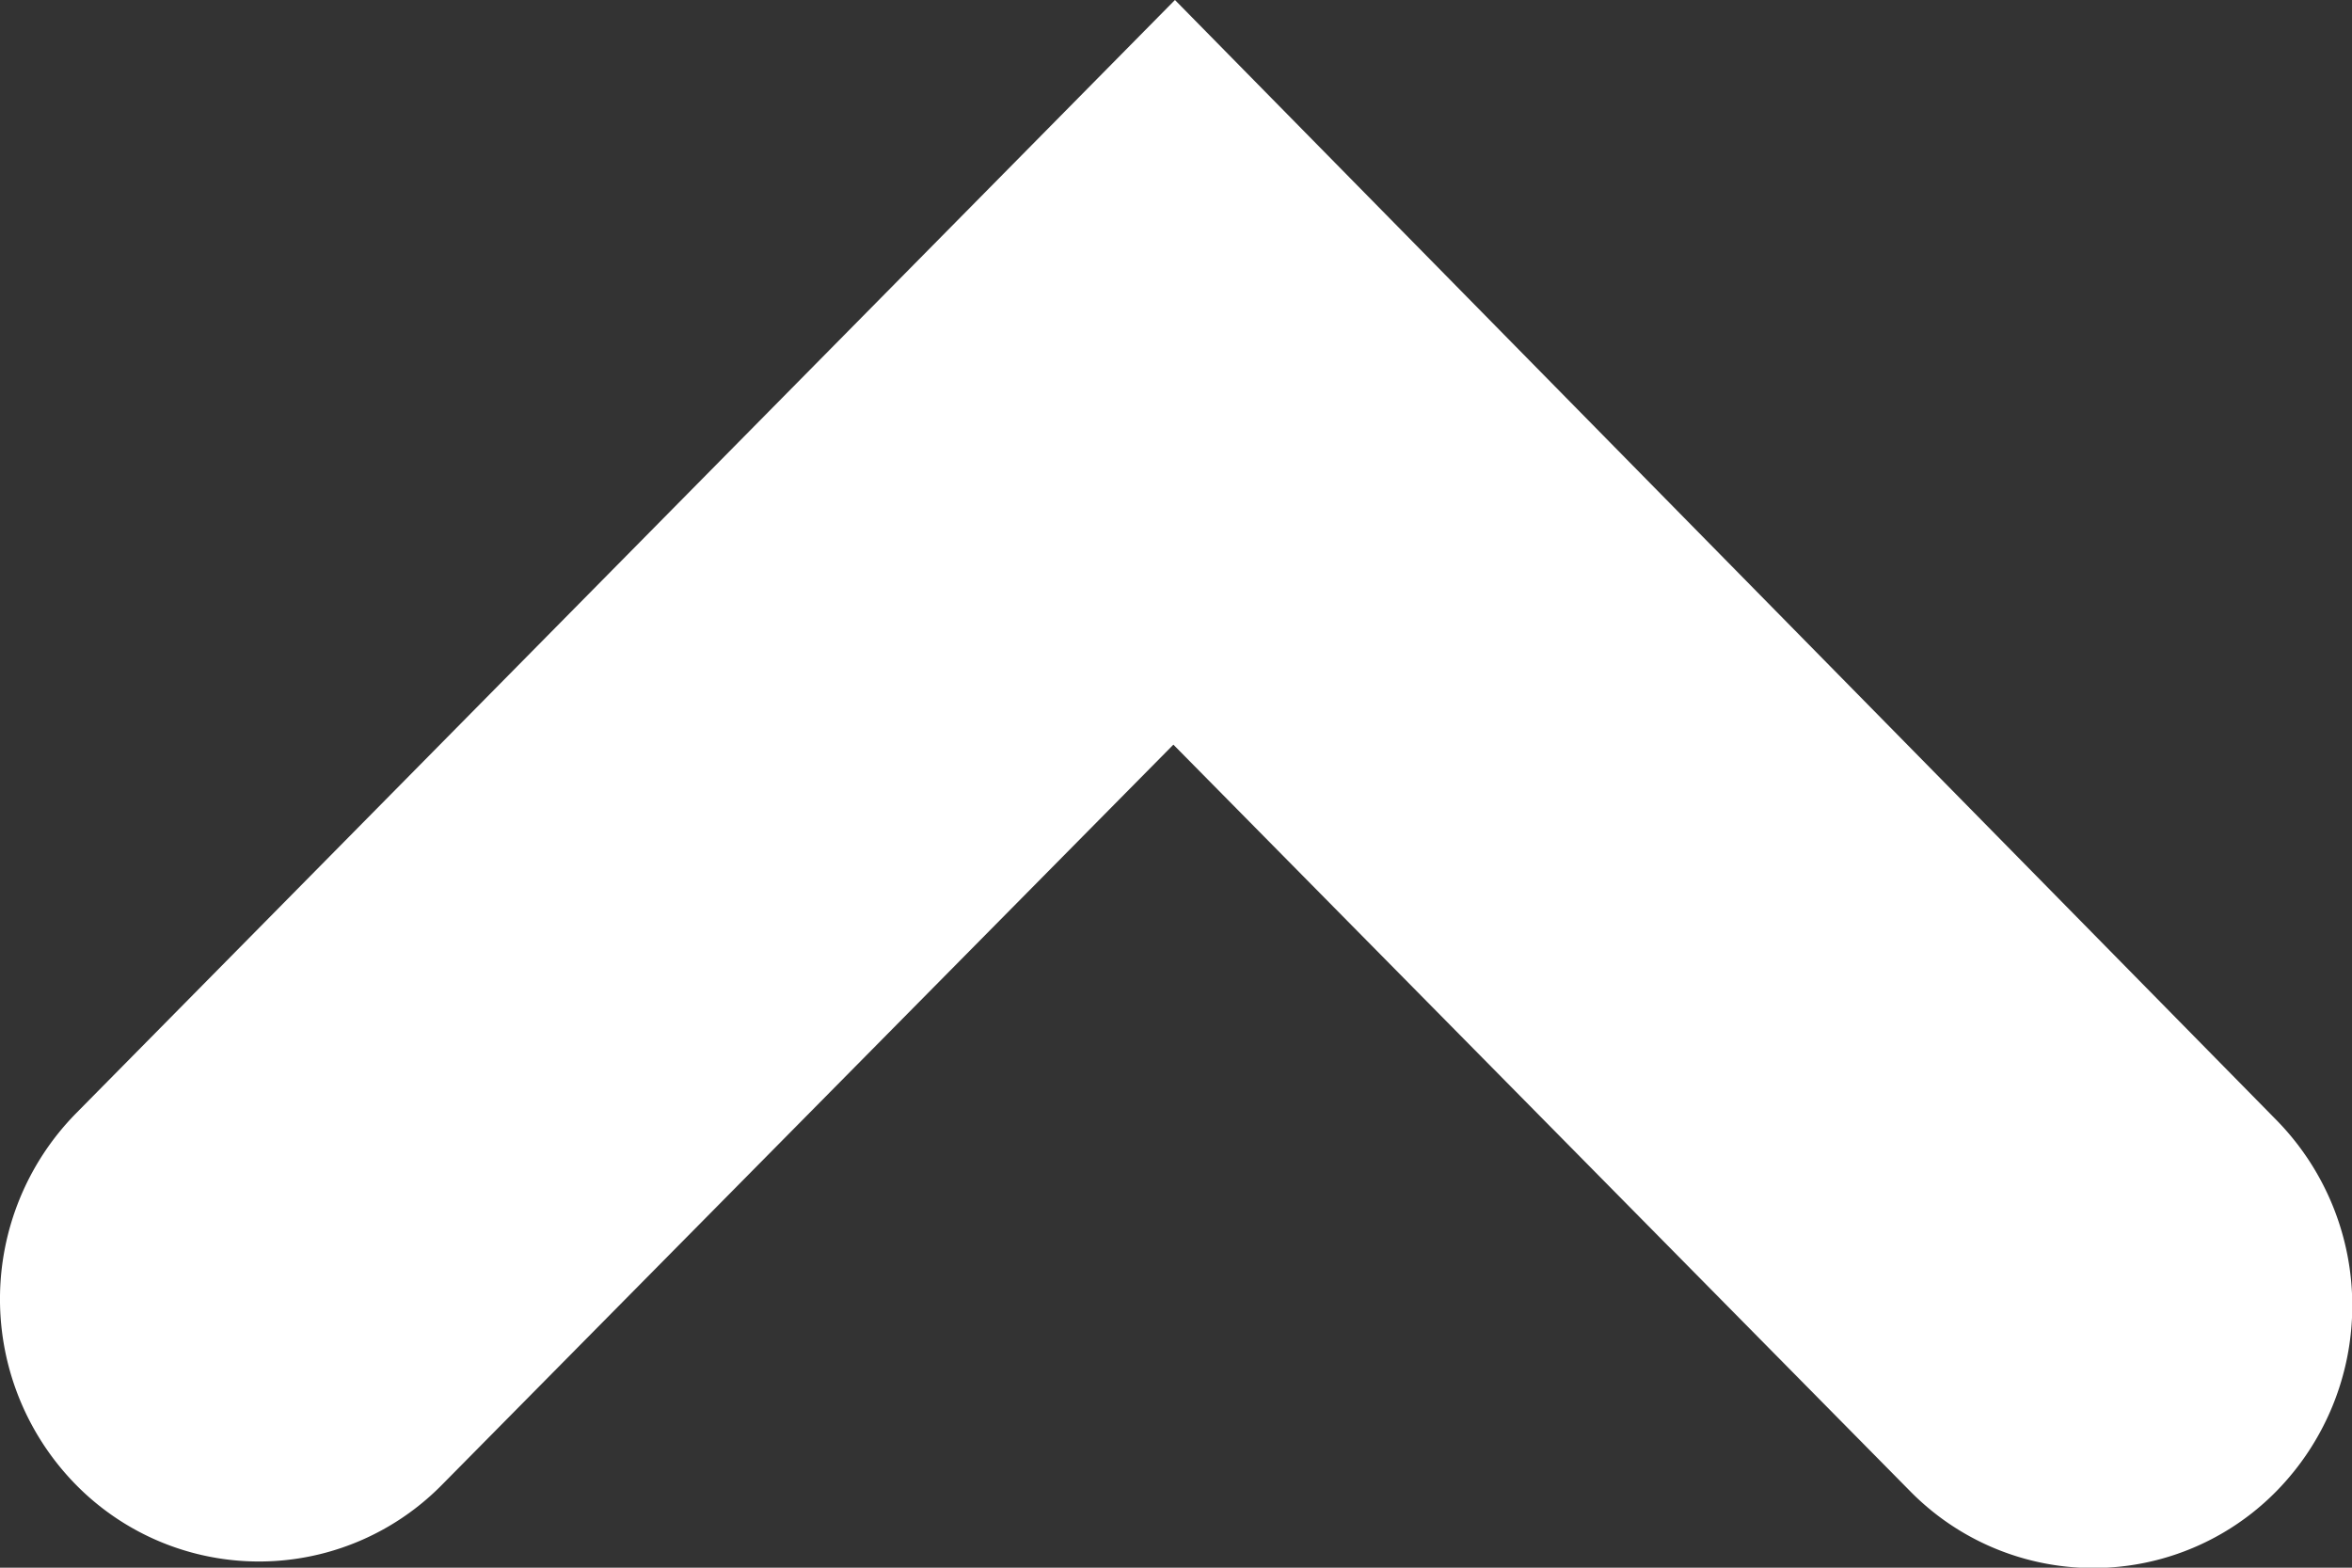 <svg width="9" height="6" xmlns="http://www.w3.org/2000/svg"><rect width="100%" height="100%" fill="#333333" stroke="none"/><path d="M4.496 0 .29 4.262a1.014 1.014 0 0 0 0 1.42.982.982 0 0 0 1.402 0L4.49 2.85l2.819 2.857a.982.982 0 0 0 1.402 0 1.014 1.014 0 0 0 0-1.42" fill="#FFF" fill-rule="evenodd"/></svg>